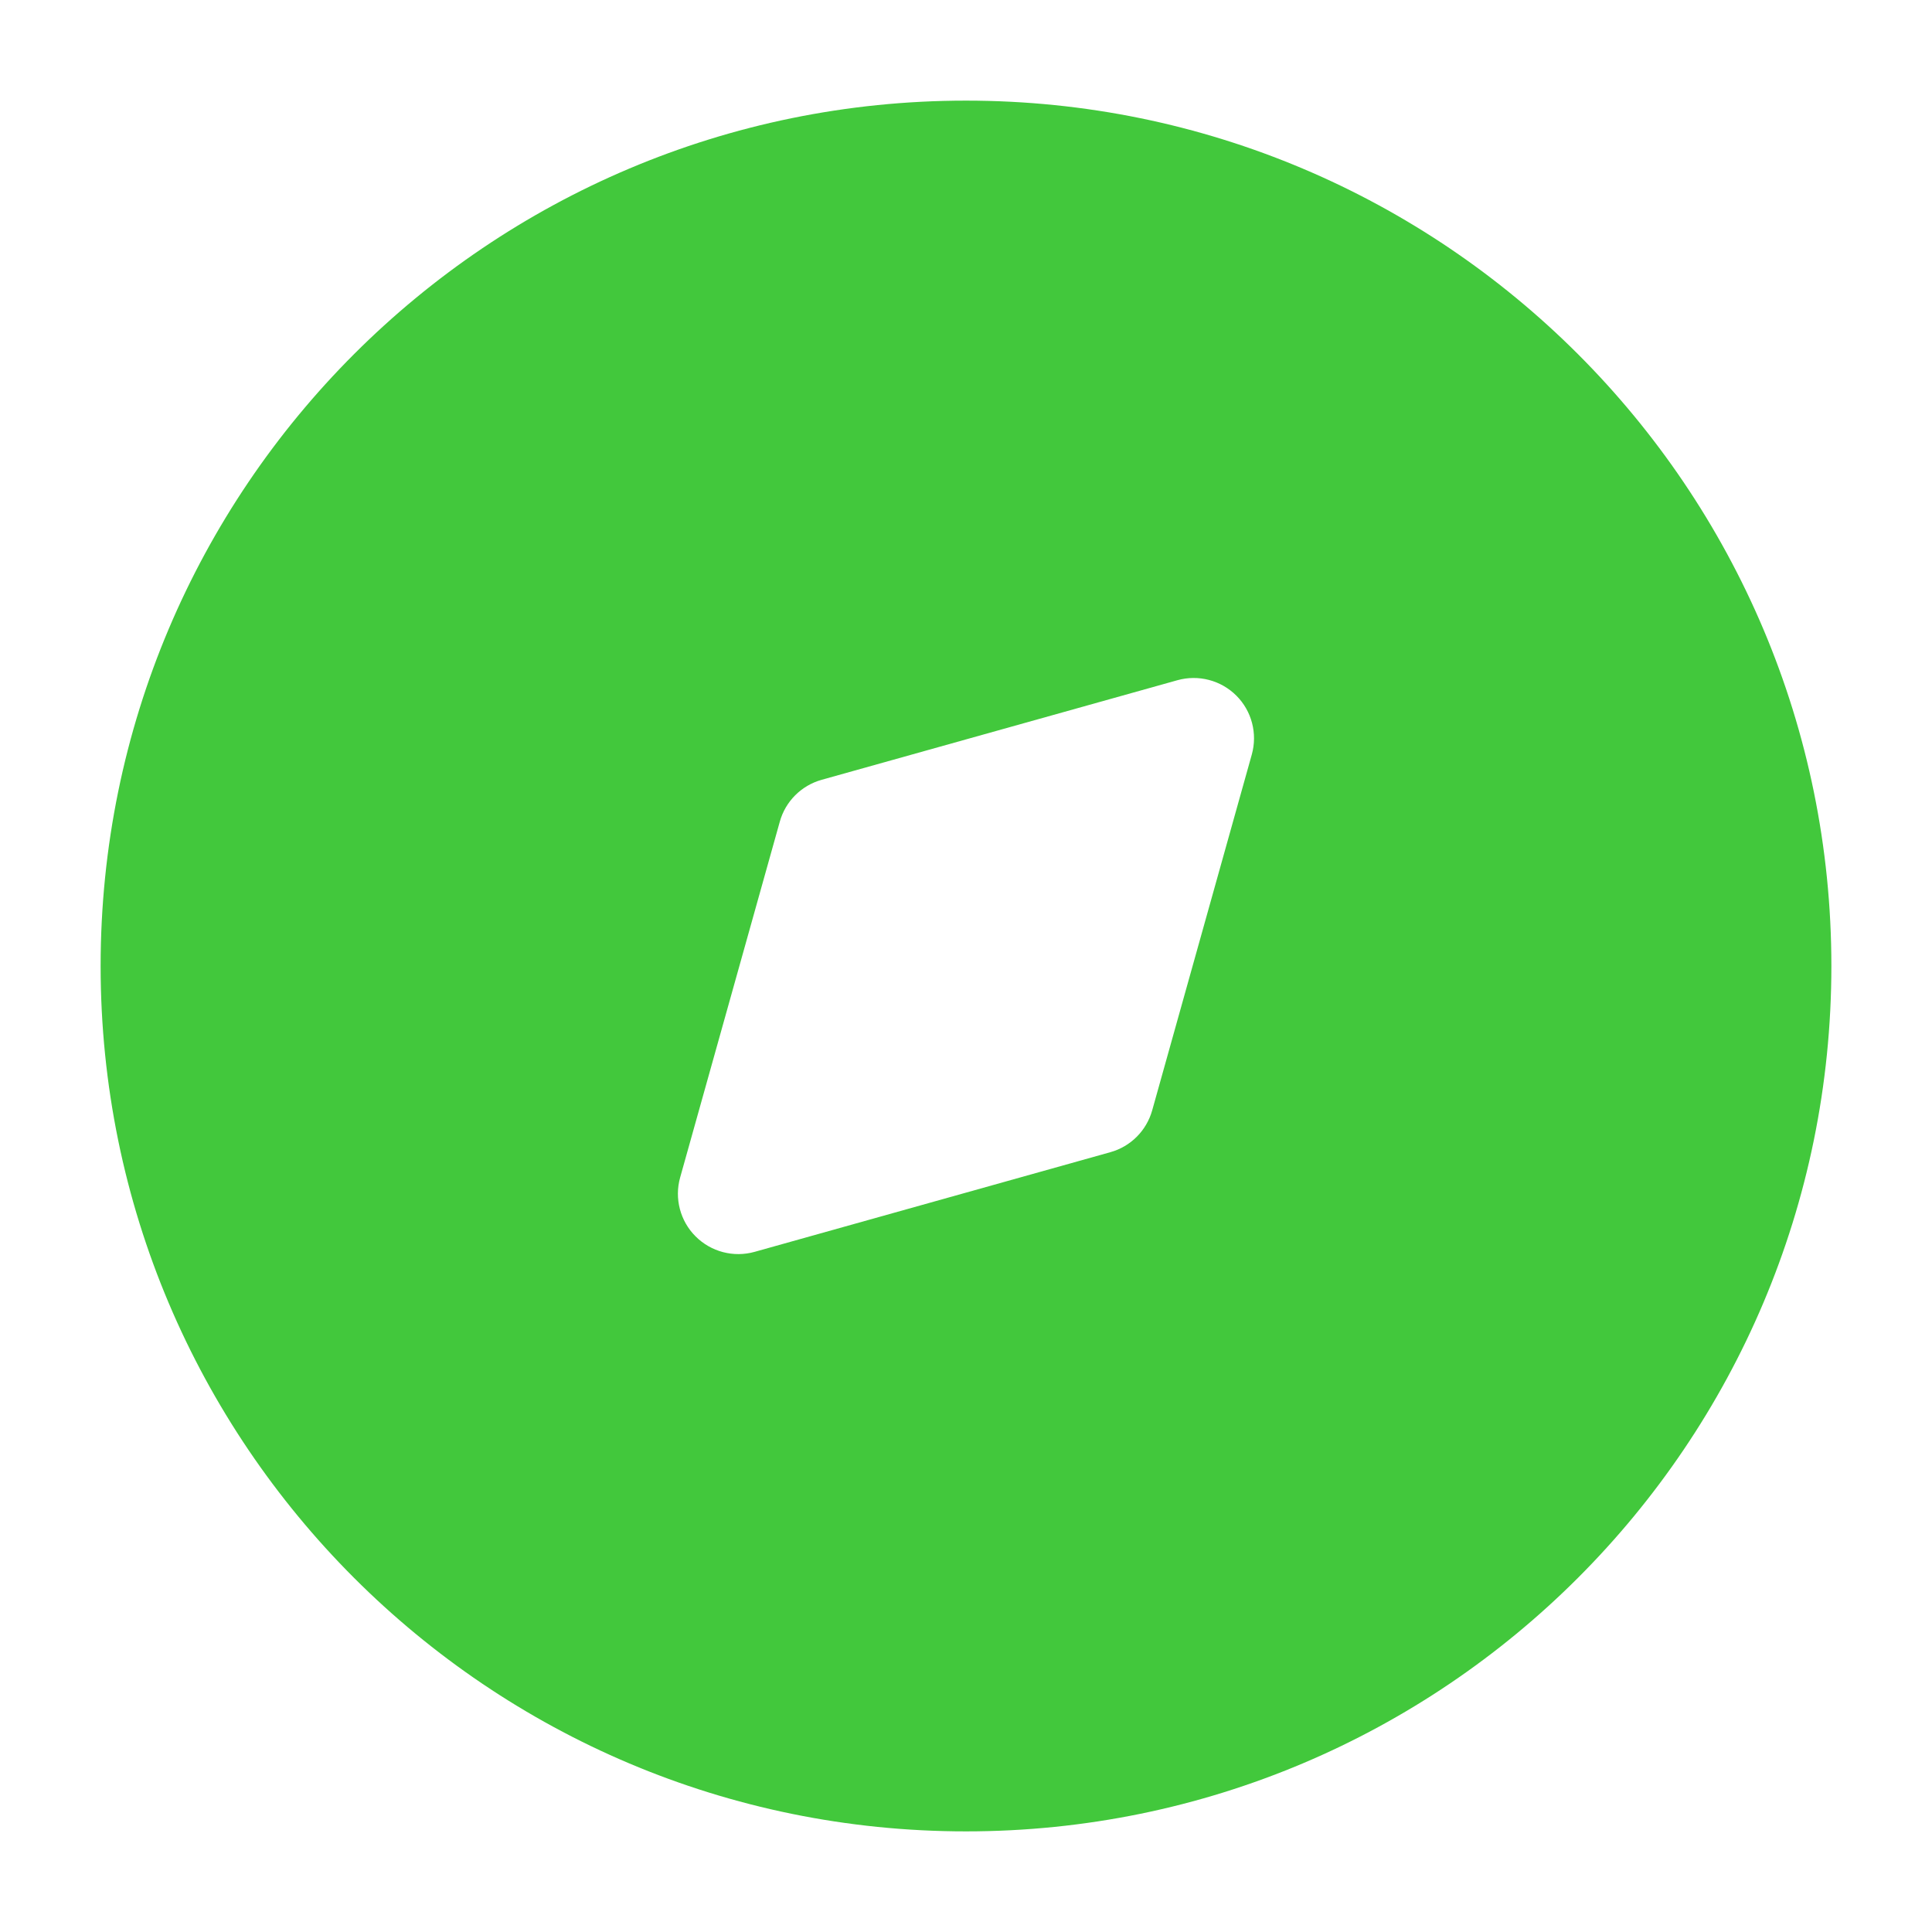 <svg width="24" height="24" viewBox="0 0 24 24" fill="none" xmlns="http://www.w3.org/2000/svg">
<path fill-rule="evenodd" clip-rule="evenodd" d="M1.25 12C1.25 6.063 6.063 1.25 12 1.25C17.937 1.25 22.75 6.063 22.75 12C22.75 17.937 17.937 22.75 12 22.75C6.063 22.75 1.25 17.937 1.25 12ZM13.793 14.313C14.045 14.243 14.242 14.046 14.313 13.793L15.55 9.374C15.623 9.113 15.55 8.833 15.359 8.642C15.167 8.45 14.887 8.377 14.626 8.45L10.207 9.687C9.954 9.758 9.757 9.955 9.687 10.207L8.449 14.627C8.376 14.887 8.449 15.168 8.641 15.359C8.833 15.551 9.113 15.624 9.374 15.551L13.793 14.313Z" fill="#42C83C"/>
</svg>

